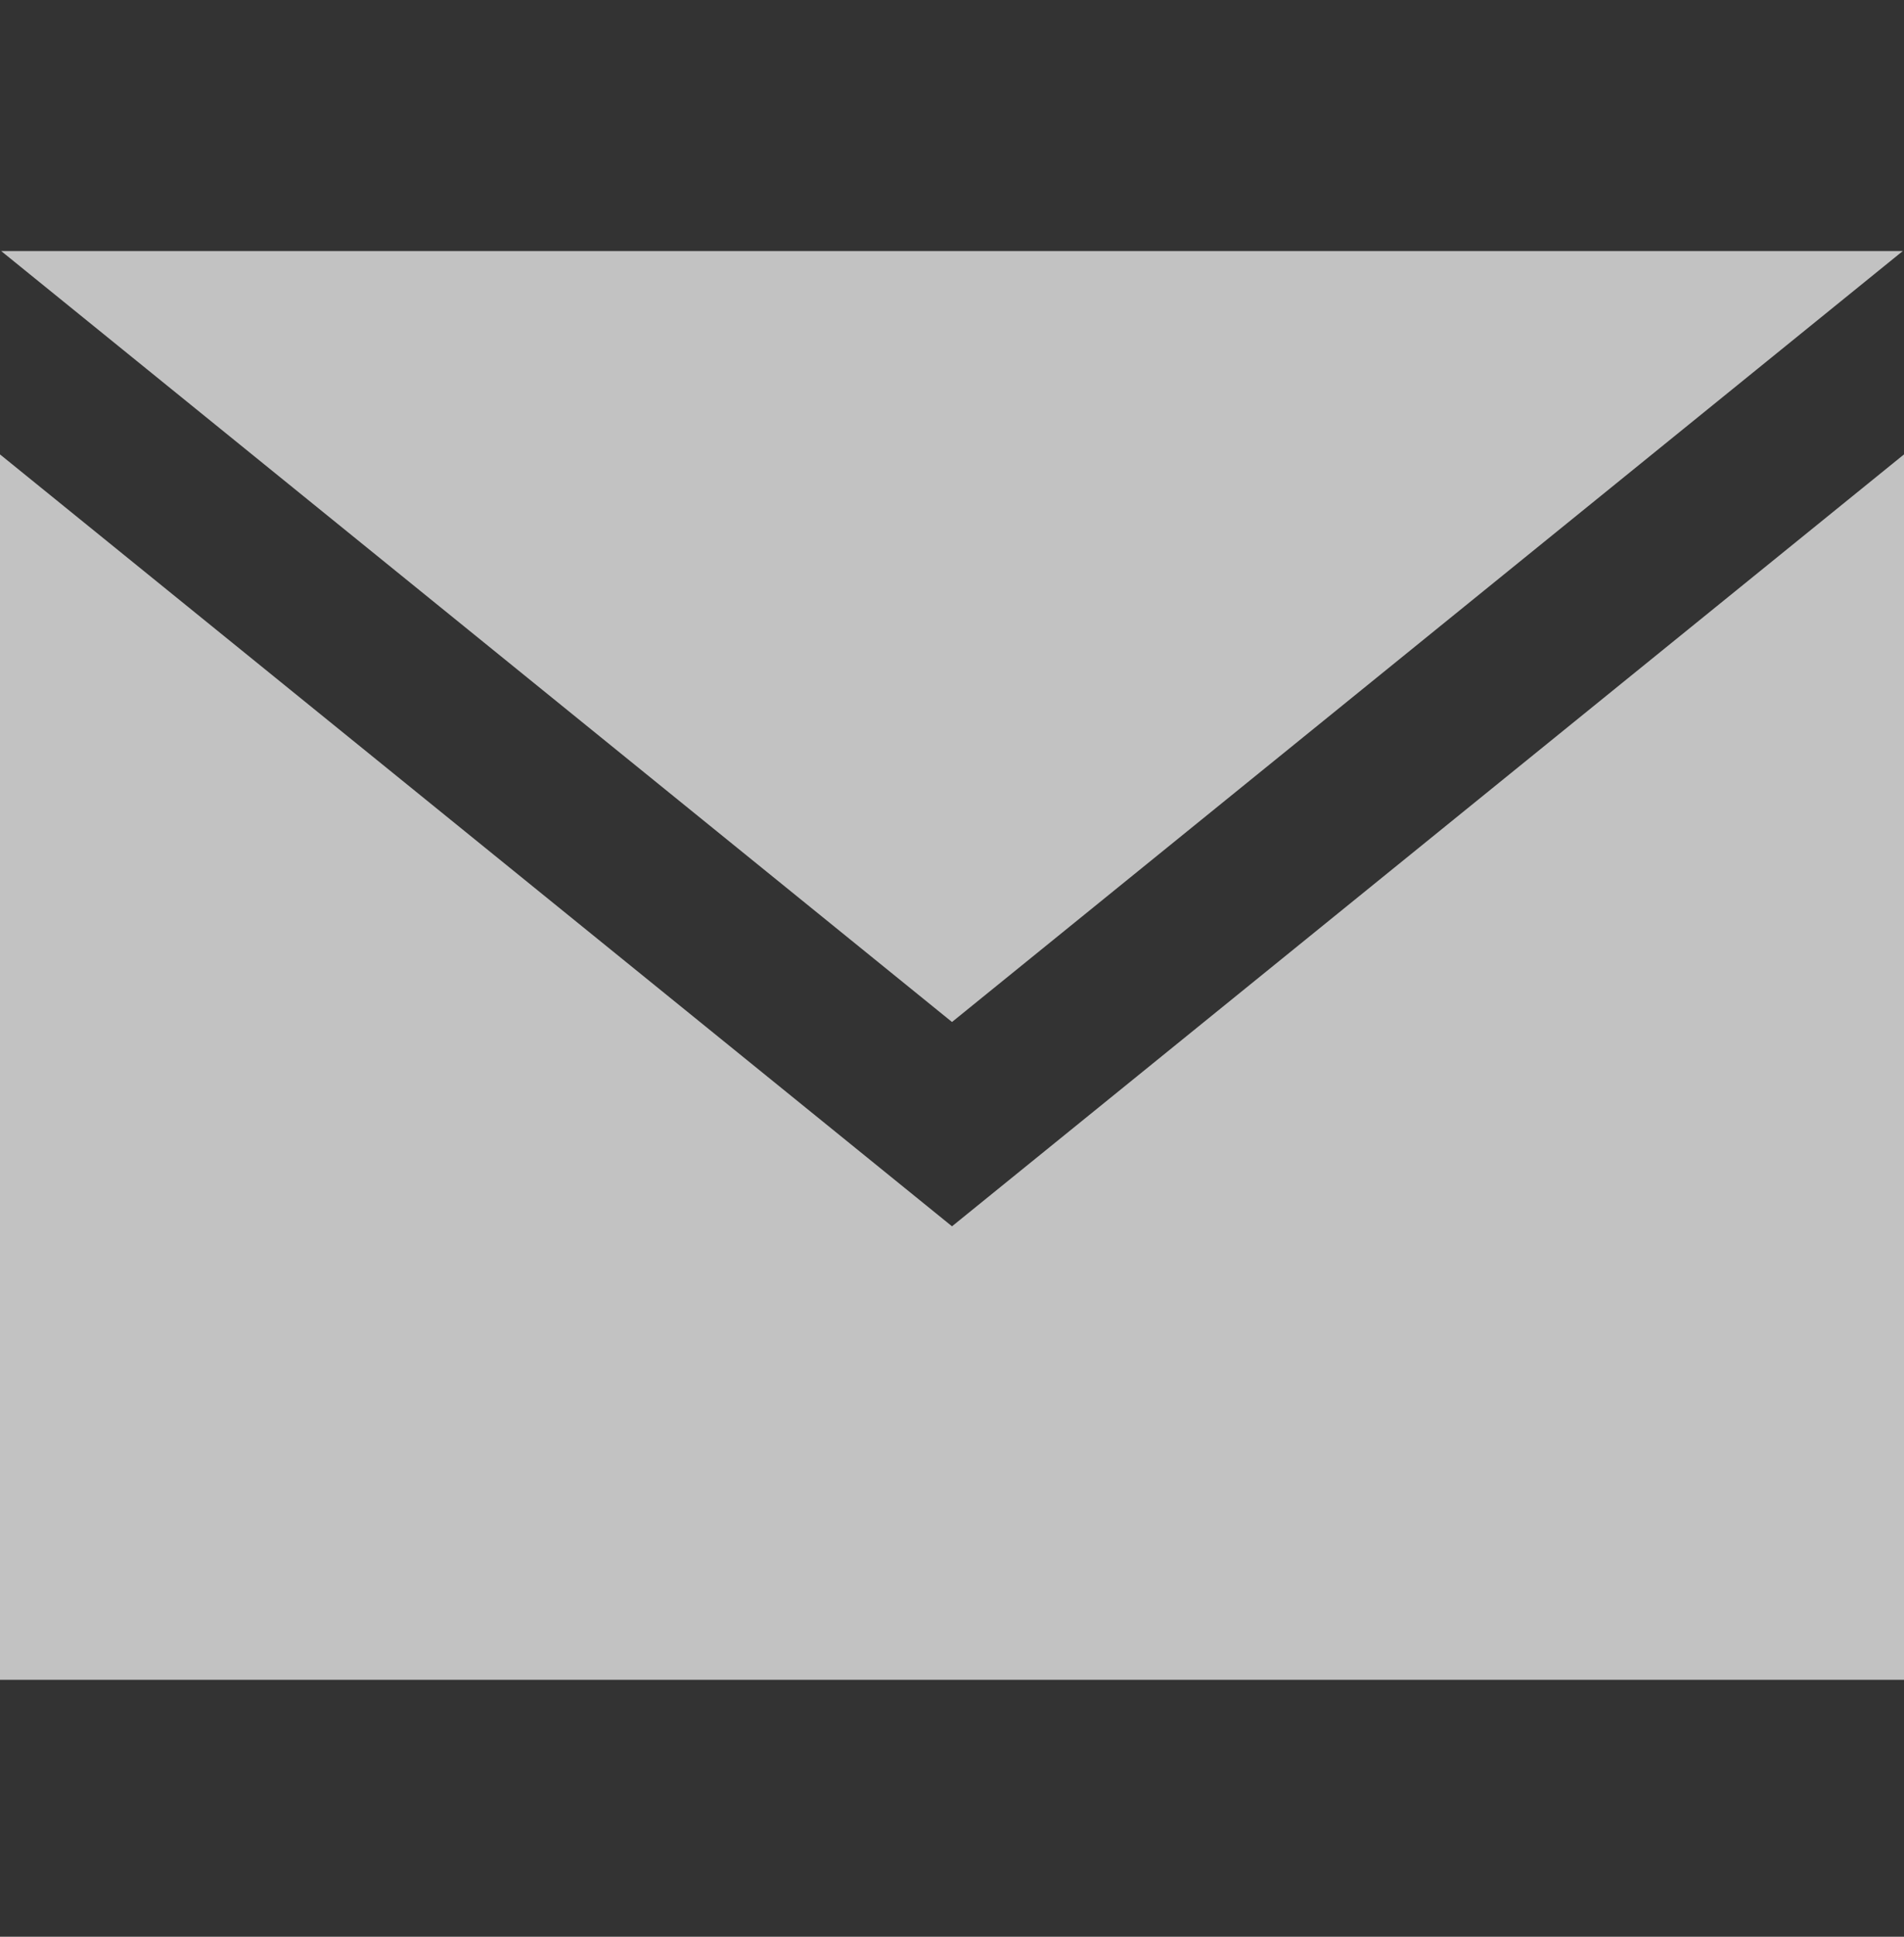 <svg width="60" height="61" viewBox="0 0 60 61" fill="none" xmlns="http://www.w3.org/2000/svg">
<rect x="0" y="0" width="60" height="61" fill="#333333" stroke="none"/>
<path d="M30 32.189L0.037 7.907H59.962L30 32.189ZM30 38.624L0 14.312V52.907H60V14.312L30 38.624Z" fill="white" fill-opacity="0.7"/>
</svg>

